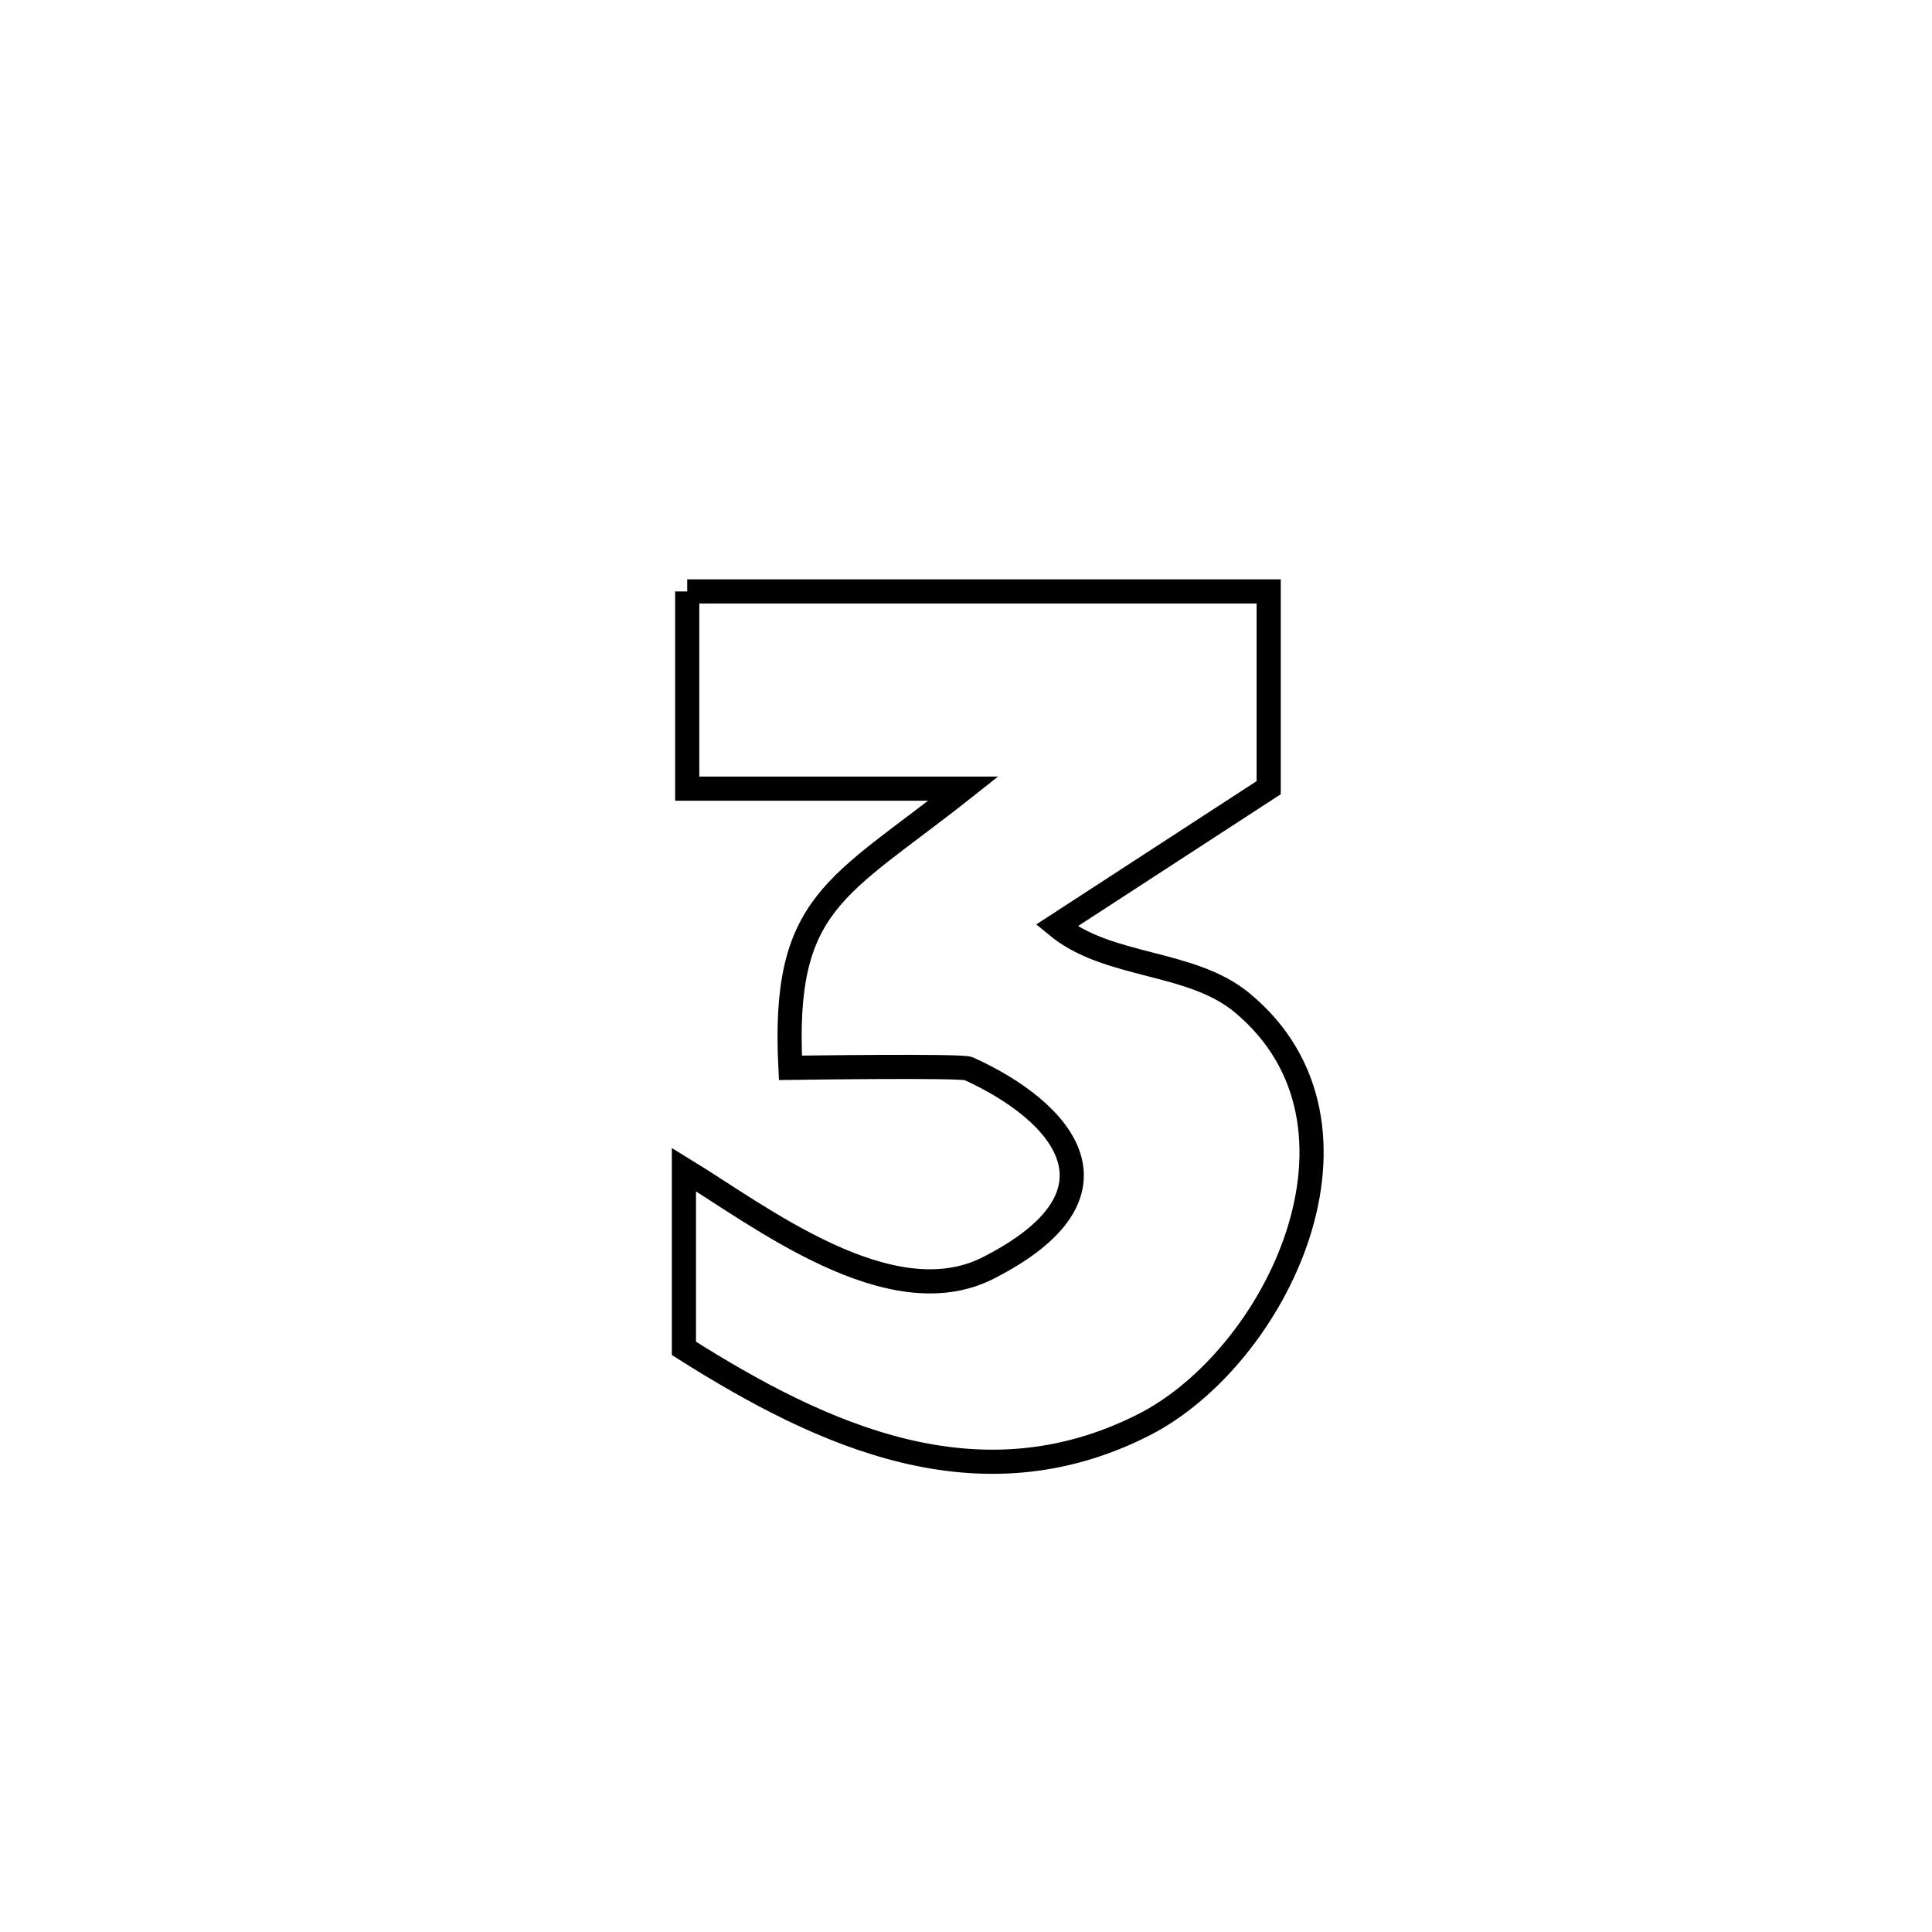 <svg xmlns="http://www.w3.org/2000/svg" viewBox="0.0 0.0 24.0 24.0" height="200px" width="200px"><path fill="none" stroke="black" stroke-width=".3" stroke-opacity="1.0"  filling="0" d="M8.537 7.347 L8.537 7.347 C10.945 7.347 13.352 7.347 15.76 7.347 L15.76 7.347 C15.76 8.16 15.76 8.972 15.76 9.785 L15.76 9.785 C14.558 10.567 14.347 10.704 13.126 11.498 L13.126 11.498 C13.766 12.028 14.788 11.926 15.428 12.455 C17.259 13.969 15.863 16.868 14.196 17.706 C12.162 18.73 10.226 17.845 8.496 16.75 L8.496 16.75 C8.496 16.644 8.496 14.613 8.496 14.529 L8.496 14.529 C9.432 15.1 11.056 16.37 12.274 15.752 C14.095 14.827 13.204 13.807 12.032 13.275 C11.943 13.234 9.905 13.264 9.819 13.265 L9.819 13.265 C9.714 11.199 10.398 11.039 11.967 9.797 L11.967 9.797 C10.824 9.797 9.681 9.797 8.537 9.797 L8.537 9.797 C8.537 8.98 8.537 8.164 8.537 7.347 L8.537 7.347"></path></svg>